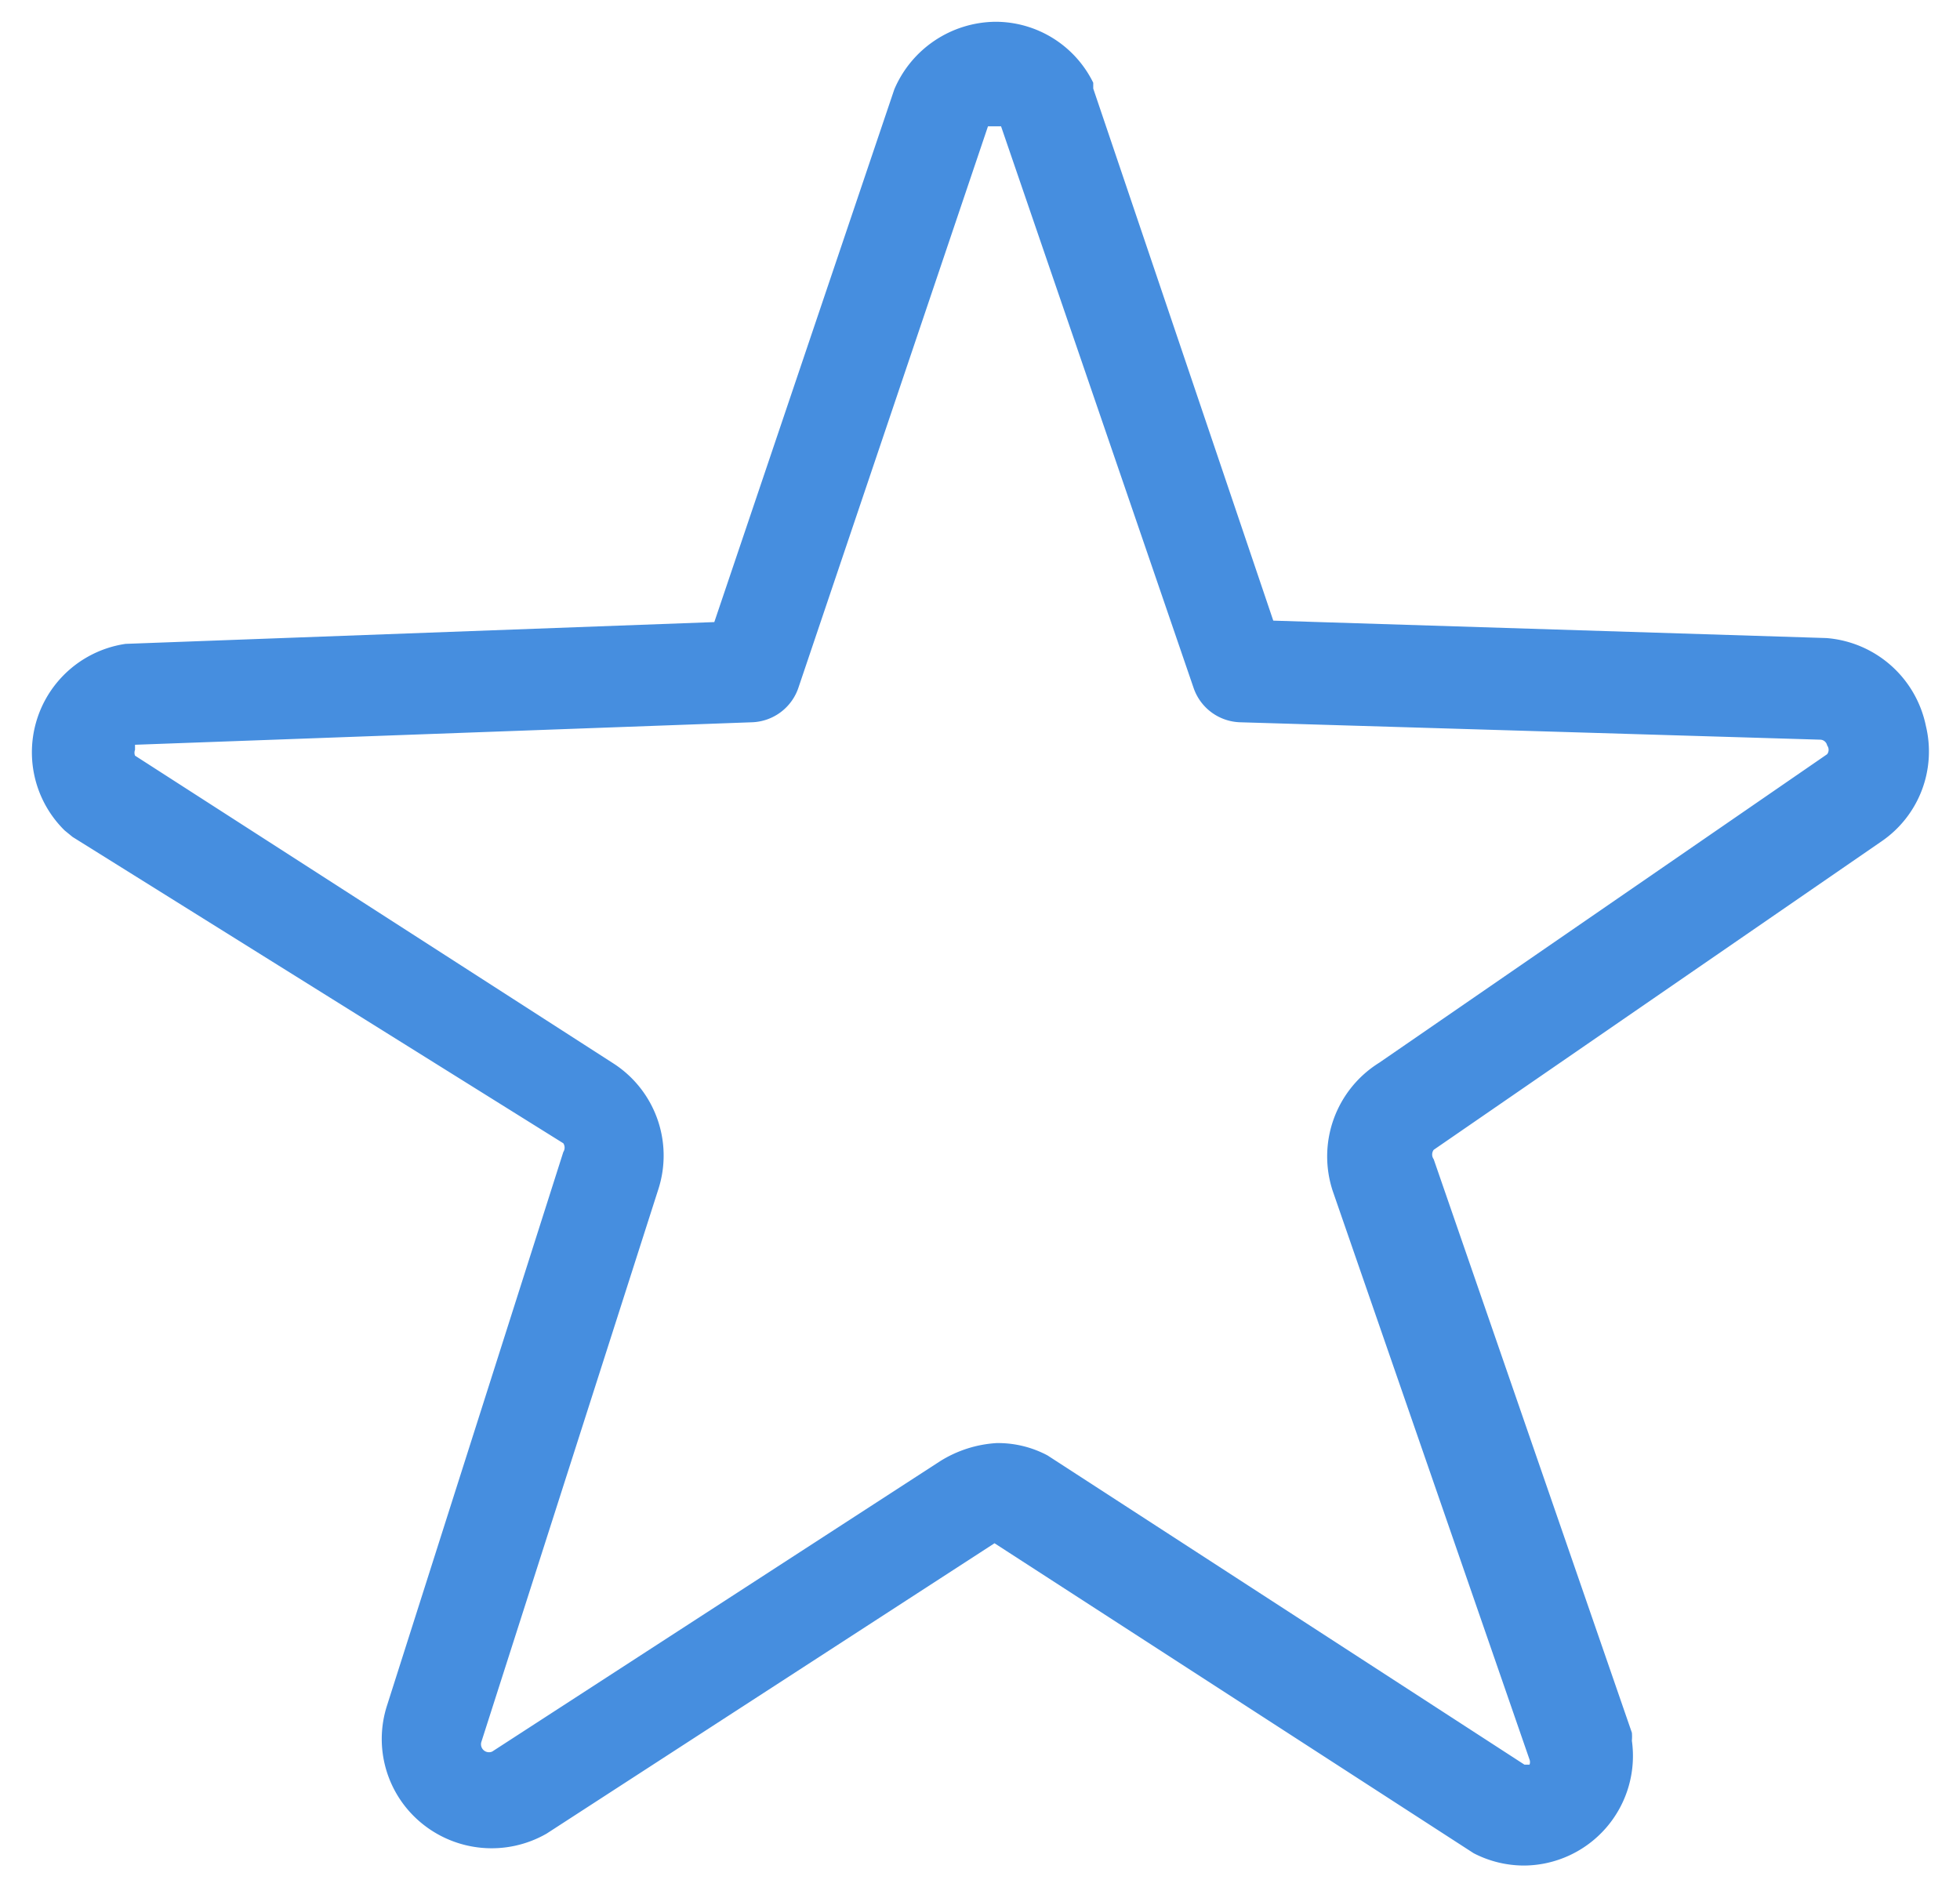 <svg xmlns="http://www.w3.org/2000/svg" viewBox="0 0 27 26"><defs><style>.a{fill:#468edf;}</style></defs><title>comdash-icons</title><path class="a" d="M21,25.7a1.51,1.51,0,0,1-.7-.17L13.7,21.26s0,0,0,0l-6.17,4a1.52,1.52,0,0,1-1.73-.15,1.5,1.5,0,0,1-.47-1.61l2.43-7.63a.11.11,0,0,0,0-.12L1,11.53l-.11-.09a1.51,1.51,0,0,1,.84-2.57l8.11-.3,2.48-7.34A1.53,1.53,0,0,1,13.71.3a1.5,1.5,0,0,1,1.35.84l0,.08,2.48,7.33,7.62.24A1.52,1.52,0,0,1,26.53,10a1.5,1.5,0,0,1-.61,1.59l-6.17,4.25a.11.11,0,0,0,0,.13l2.73,7.9a.63.63,0,0,1,0,.11A1.51,1.51,0,0,1,21,25.7Zm-7.25-5.82a1.45,1.45,0,0,1,.68.17L21,24.31s0,0,.07,0a.1.1,0,0,0,0-.07l-2.71-7.83A1.52,1.52,0,0,1,19,14.64l6.17-4.25a.1.1,0,0,0,0-.12.1.1,0,0,0-.09-.08l-8-.24a.7.7,0,0,1-.64-.48L13.79,1.74s-.17,0-.18,0L11,9.47a.7.7,0,0,1-.64.48l-8.5.31s0,0,0,.07a.11.11,0,0,0,0,.08l6.59,4.24a1.51,1.51,0,0,1,.62,1.73L6.63,24a.11.11,0,0,0,.15.13l6.17-4A1.65,1.65,0,0,1,13.73,19.88Z"/></svg>